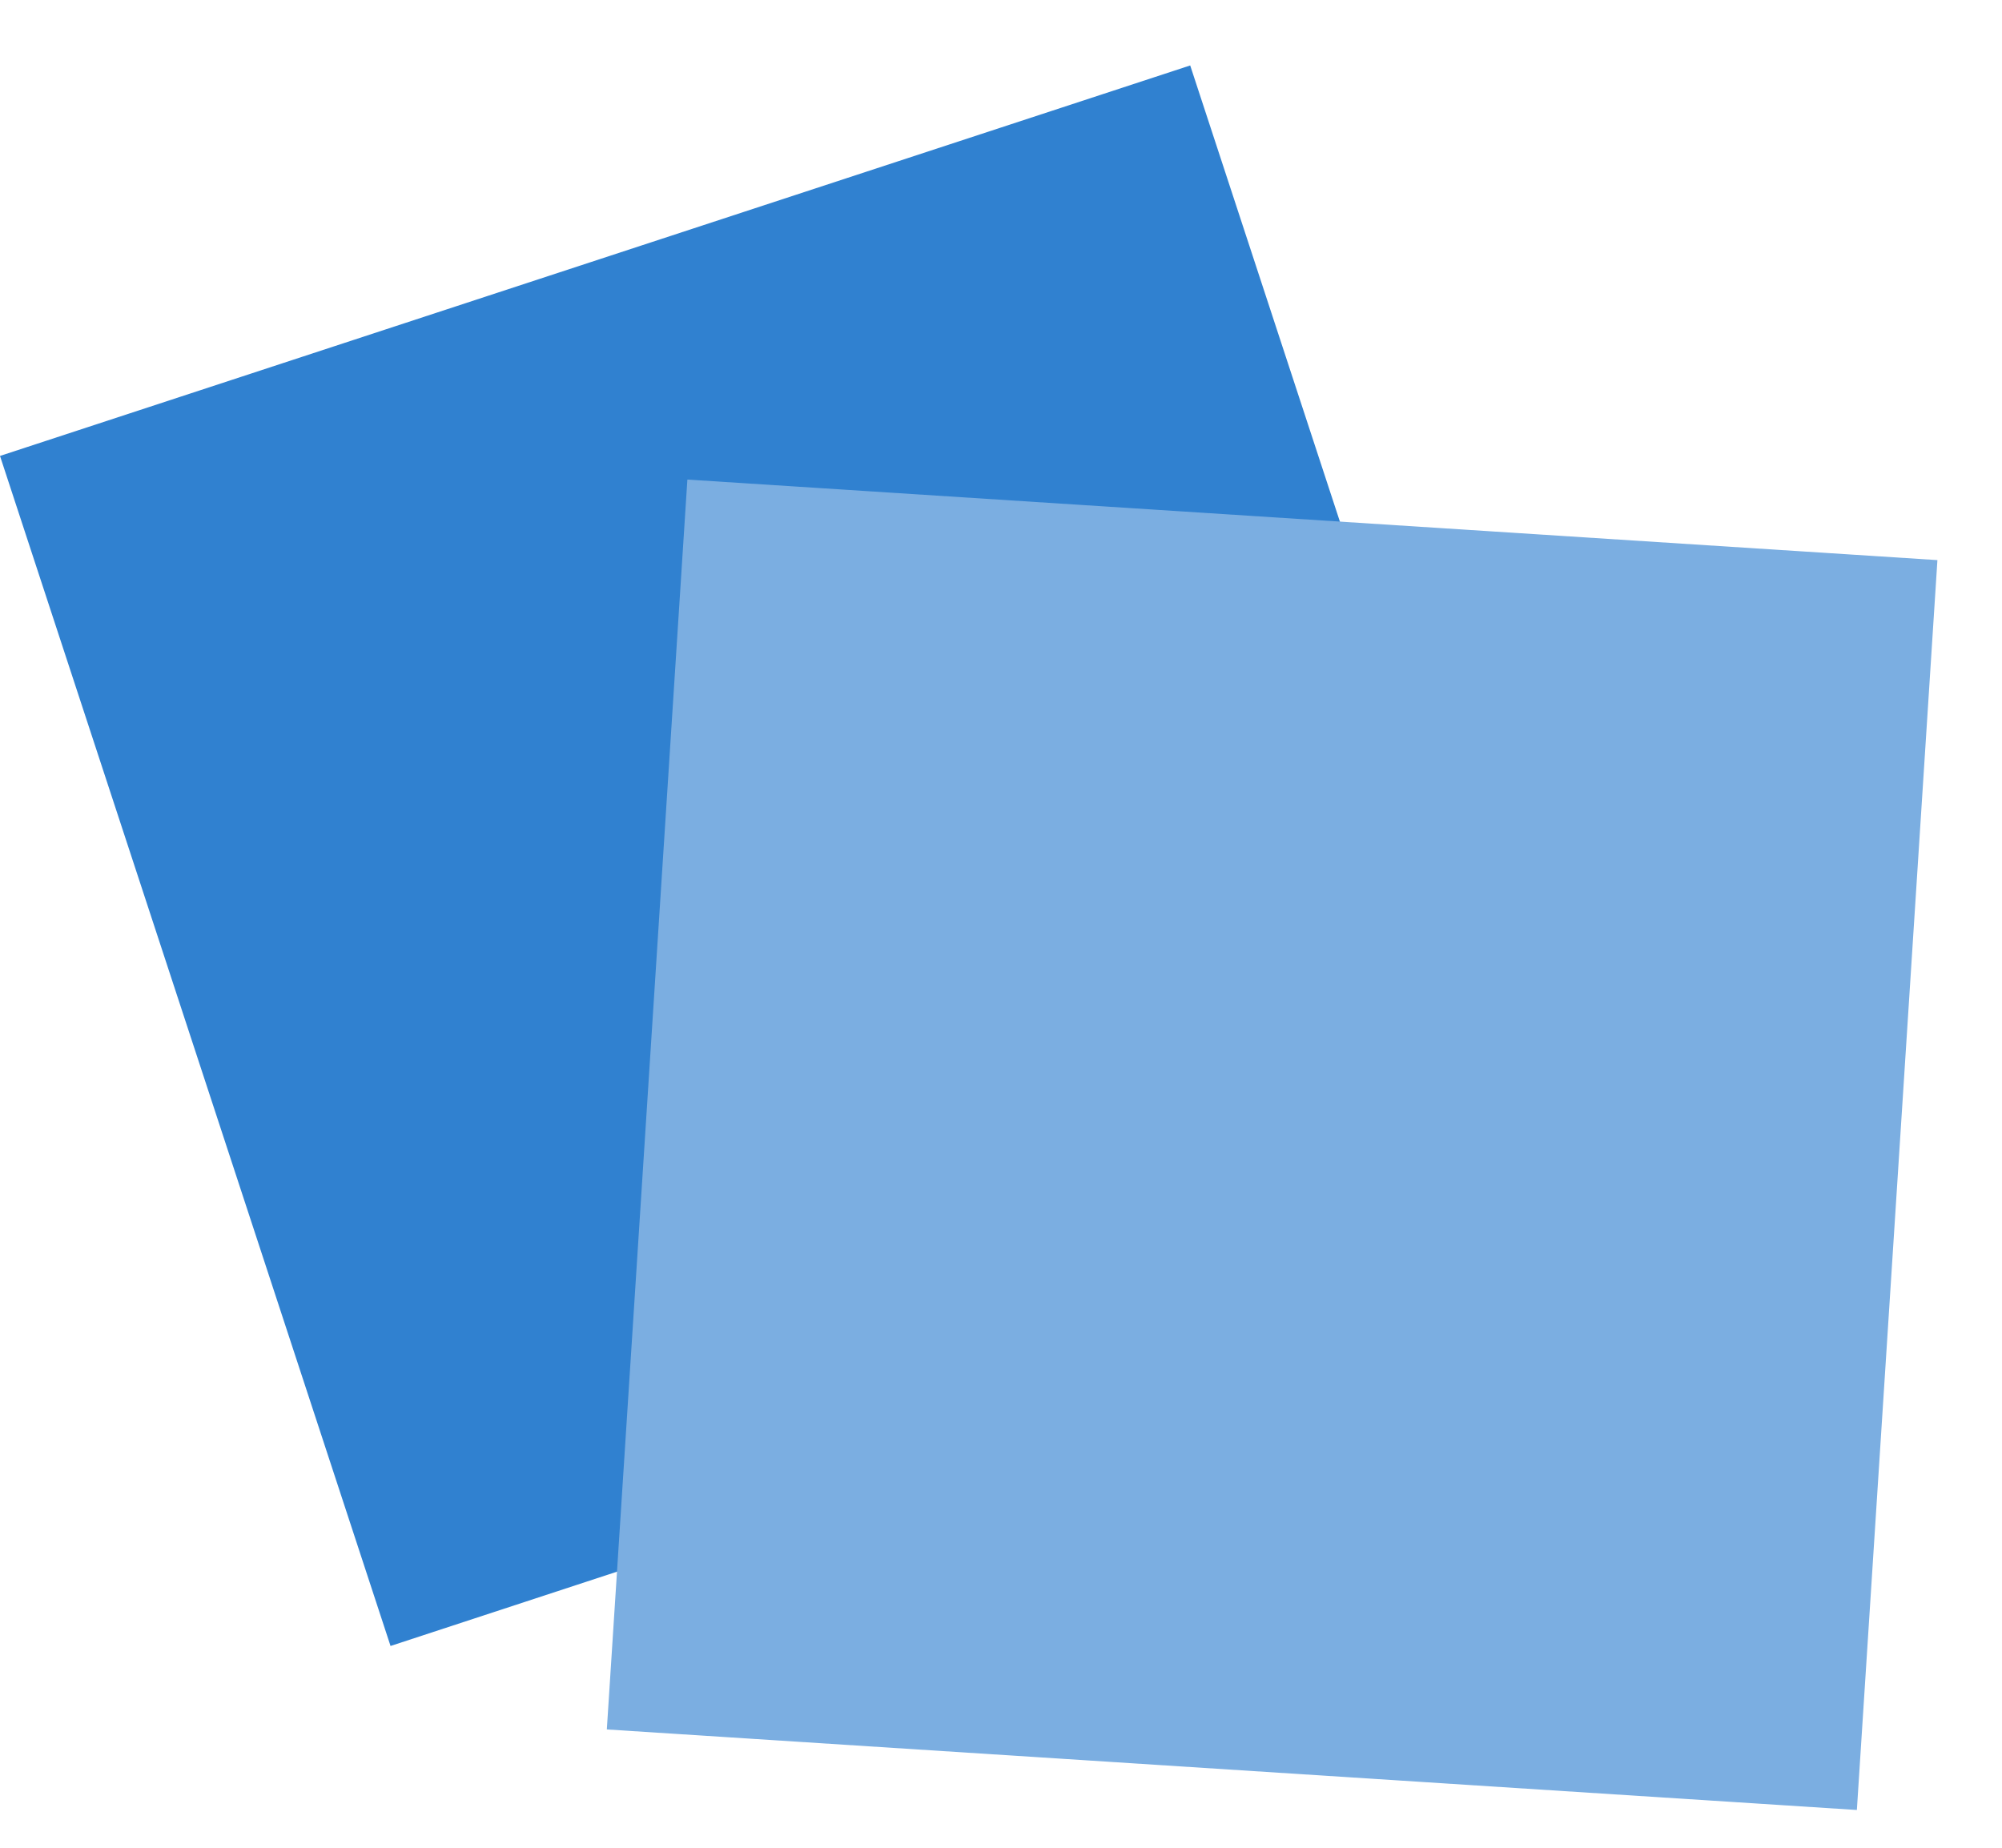 <svg width="26" height="24" viewBox="0 0 26 24" fill="none" xmlns="http://www.w3.org/2000/svg">
<g id="Frame 1597881840">
<rect id="Rectangle 3463300" y="5.922" width="16.268" height="16.268" transform="rotate(-18.166 0 5.922)" fill="#3081D0"/>
<rect id="Rectangle 3463301" x="8.927" y="6.229" width="16.268" height="16.268" transform="rotate(3.687 8.927 6.229)" fill="#7BAEE1"/>
</g>
</svg>
